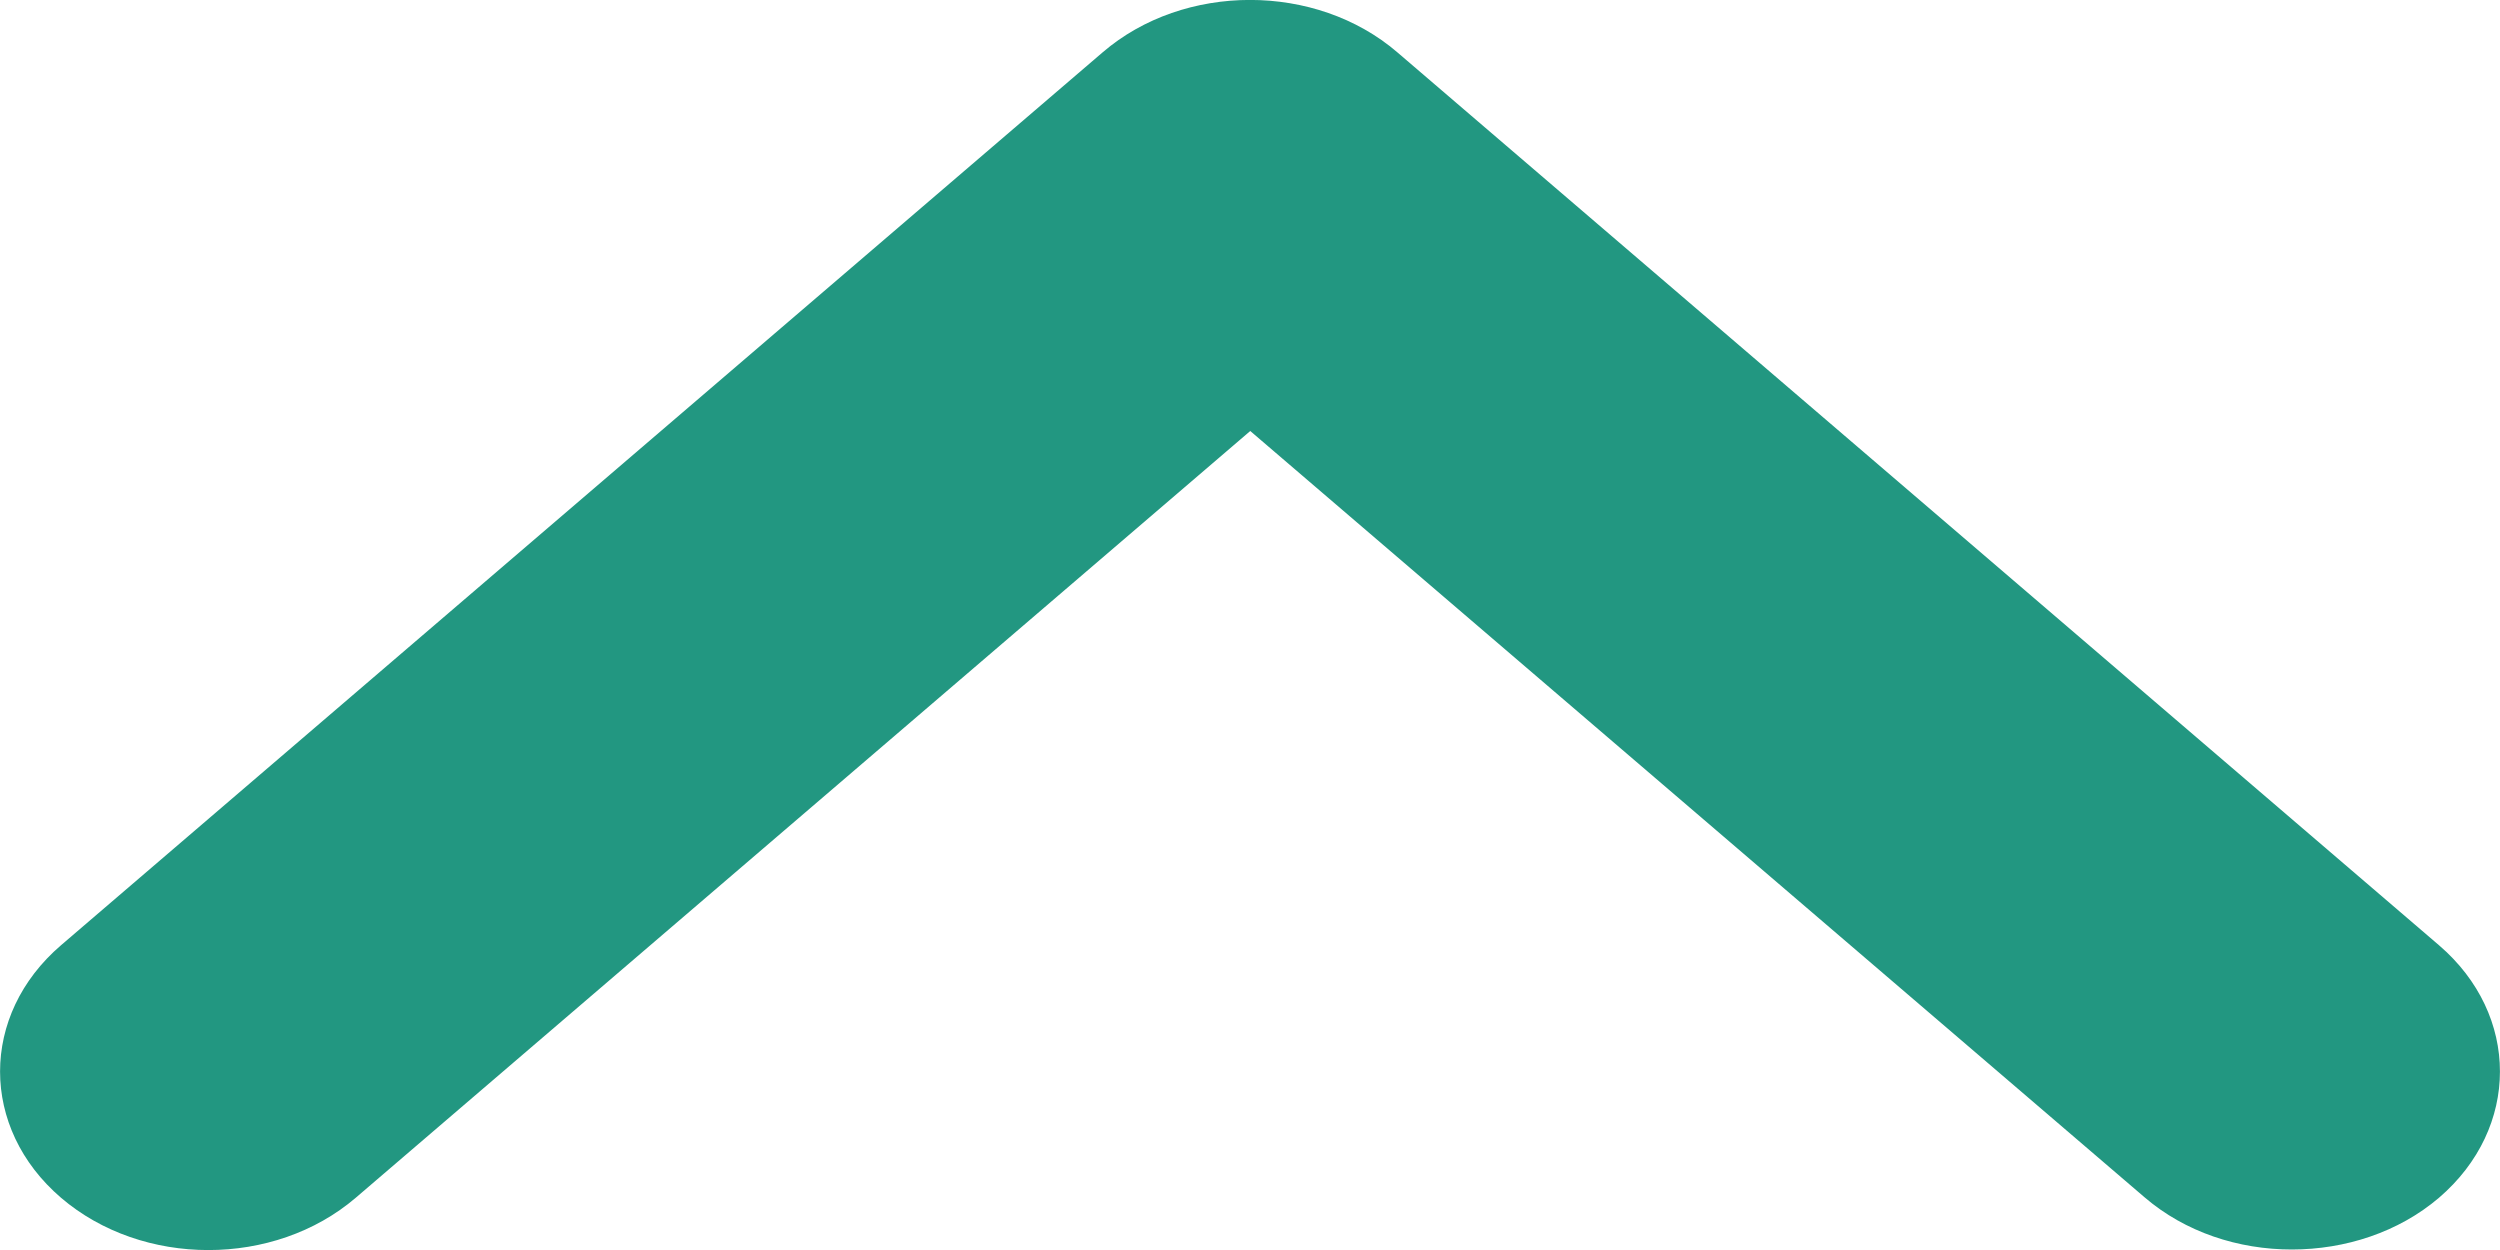 <svg width="10" height="5" viewBox="0 0 10 5" fill="none" xmlns="http://www.w3.org/2000/svg">
<g clip-path="url(#clip0_120_560)">
<path d="M9.167 4.998C8.954 4.998 8.741 4.929 8.578 4.789L5.001 1.724L1.423 4.791C1.097 5.07 0.57 5.07 0.244 4.791C-0.081 4.512 -0.081 4.06 0.244 3.781L4.411 0.209C4.736 -0.07 5.264 -0.07 5.589 0.209L9.756 3.781C10.081 4.06 10.081 4.512 9.756 4.791C9.594 4.929 9.381 4.998 9.167 4.998Z" fill="#229781"/>
</g>
<defs>
<clipPath id="clip0_120_560">
<rect width="10" height="5" fill="white" transform="translate(10 5) rotate(-180)"/>
</clipPath>
</defs>
</svg>
